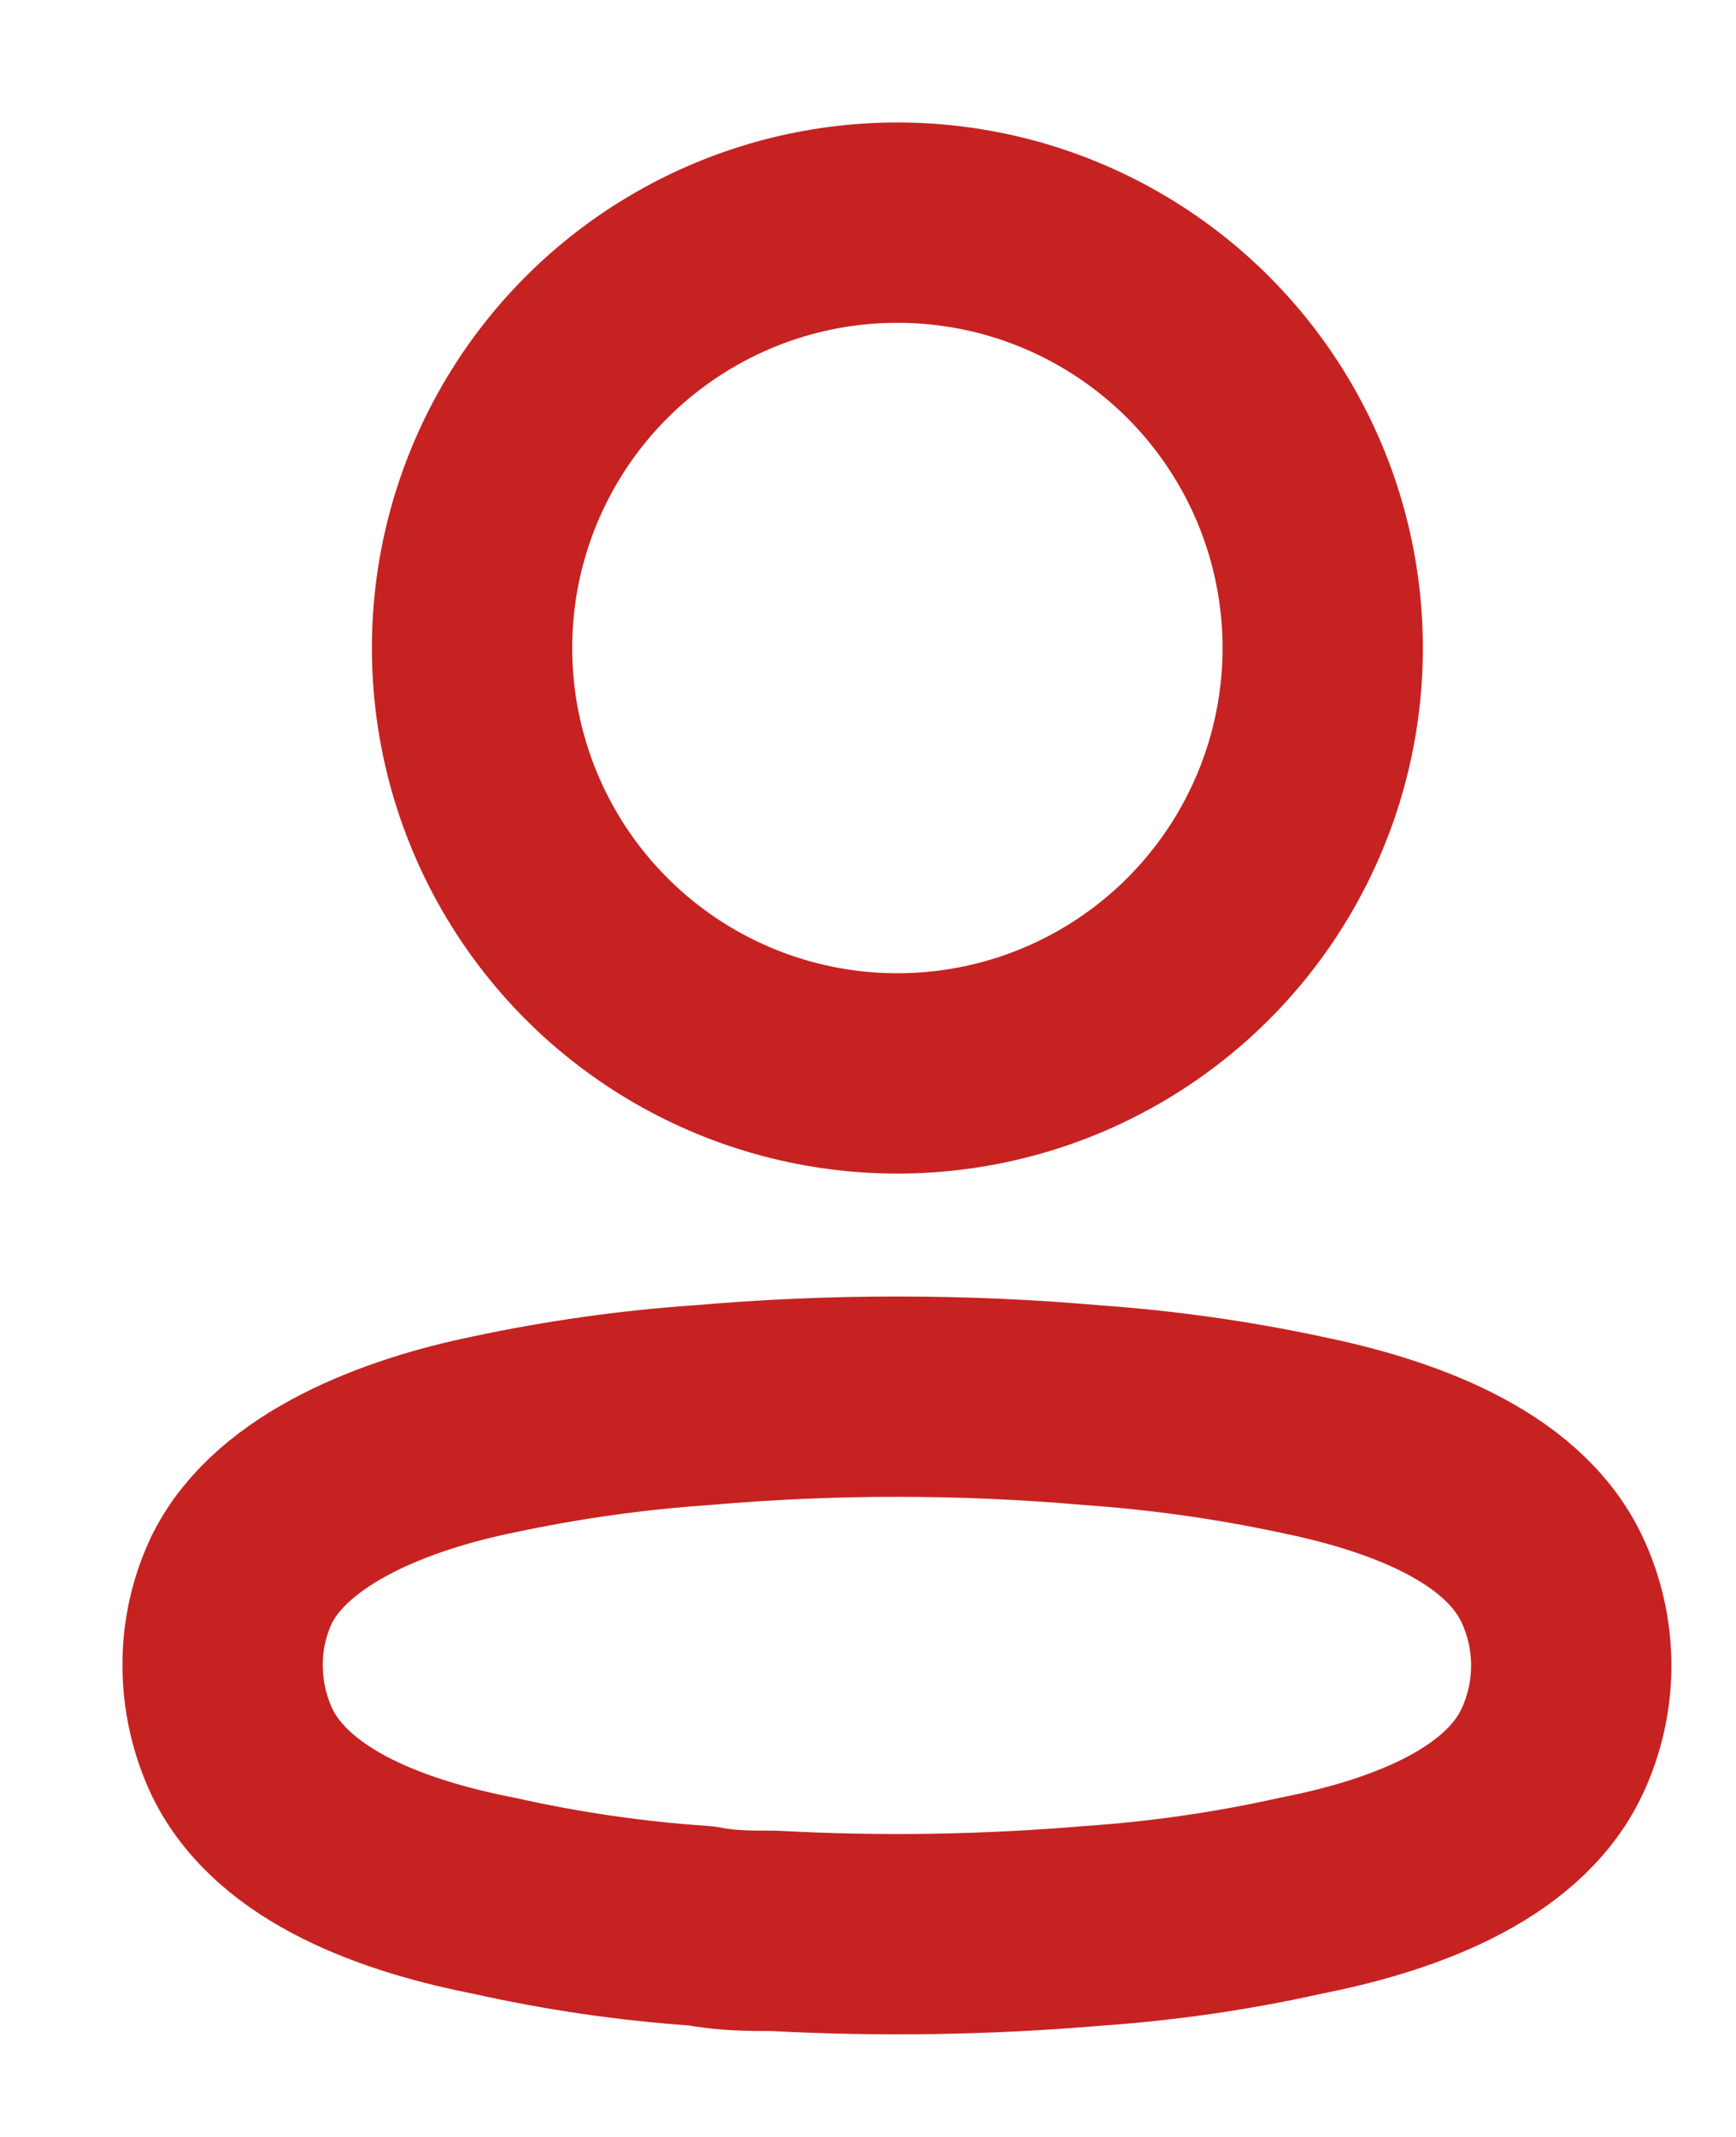 <svg width="13" height="16" viewBox="0 0 13 16" fill="none" xmlns="http://www.w3.org/2000/svg">
<ellipse cx="6.72" cy="4.852" rx="3.185" ry="3.185" stroke="#C62222" stroke-width="1.5" stroke-linecap="round" stroke-linejoin="round"/>
<path fill-rule="evenodd" clip-rule="evenodd" d="M1.667 12.468C1.666 12.244 1.716 12.023 1.813 11.821C2.119 11.21 2.979 10.887 3.693 10.741C4.208 10.631 4.73 10.557 5.255 10.521C6.228 10.436 7.206 10.436 8.178 10.521C8.703 10.558 9.225 10.631 9.74 10.741C10.454 10.887 11.315 11.18 11.62 11.821C11.815 12.232 11.815 12.709 11.62 13.12C11.315 13.761 10.454 14.054 9.74 14.194C9.226 14.309 8.704 14.384 8.178 14.42C7.387 14.487 6.591 14.5 5.798 14.457C5.615 14.457 5.438 14.457 5.255 14.42C4.731 14.385 4.211 14.309 3.699 14.194C2.979 14.054 2.125 13.761 1.813 13.12C1.717 12.916 1.667 12.693 1.667 12.468Z" stroke="#C62222" stroke-width="1.5" stroke-linecap="round" stroke-linejoin="round"/>
</svg>
